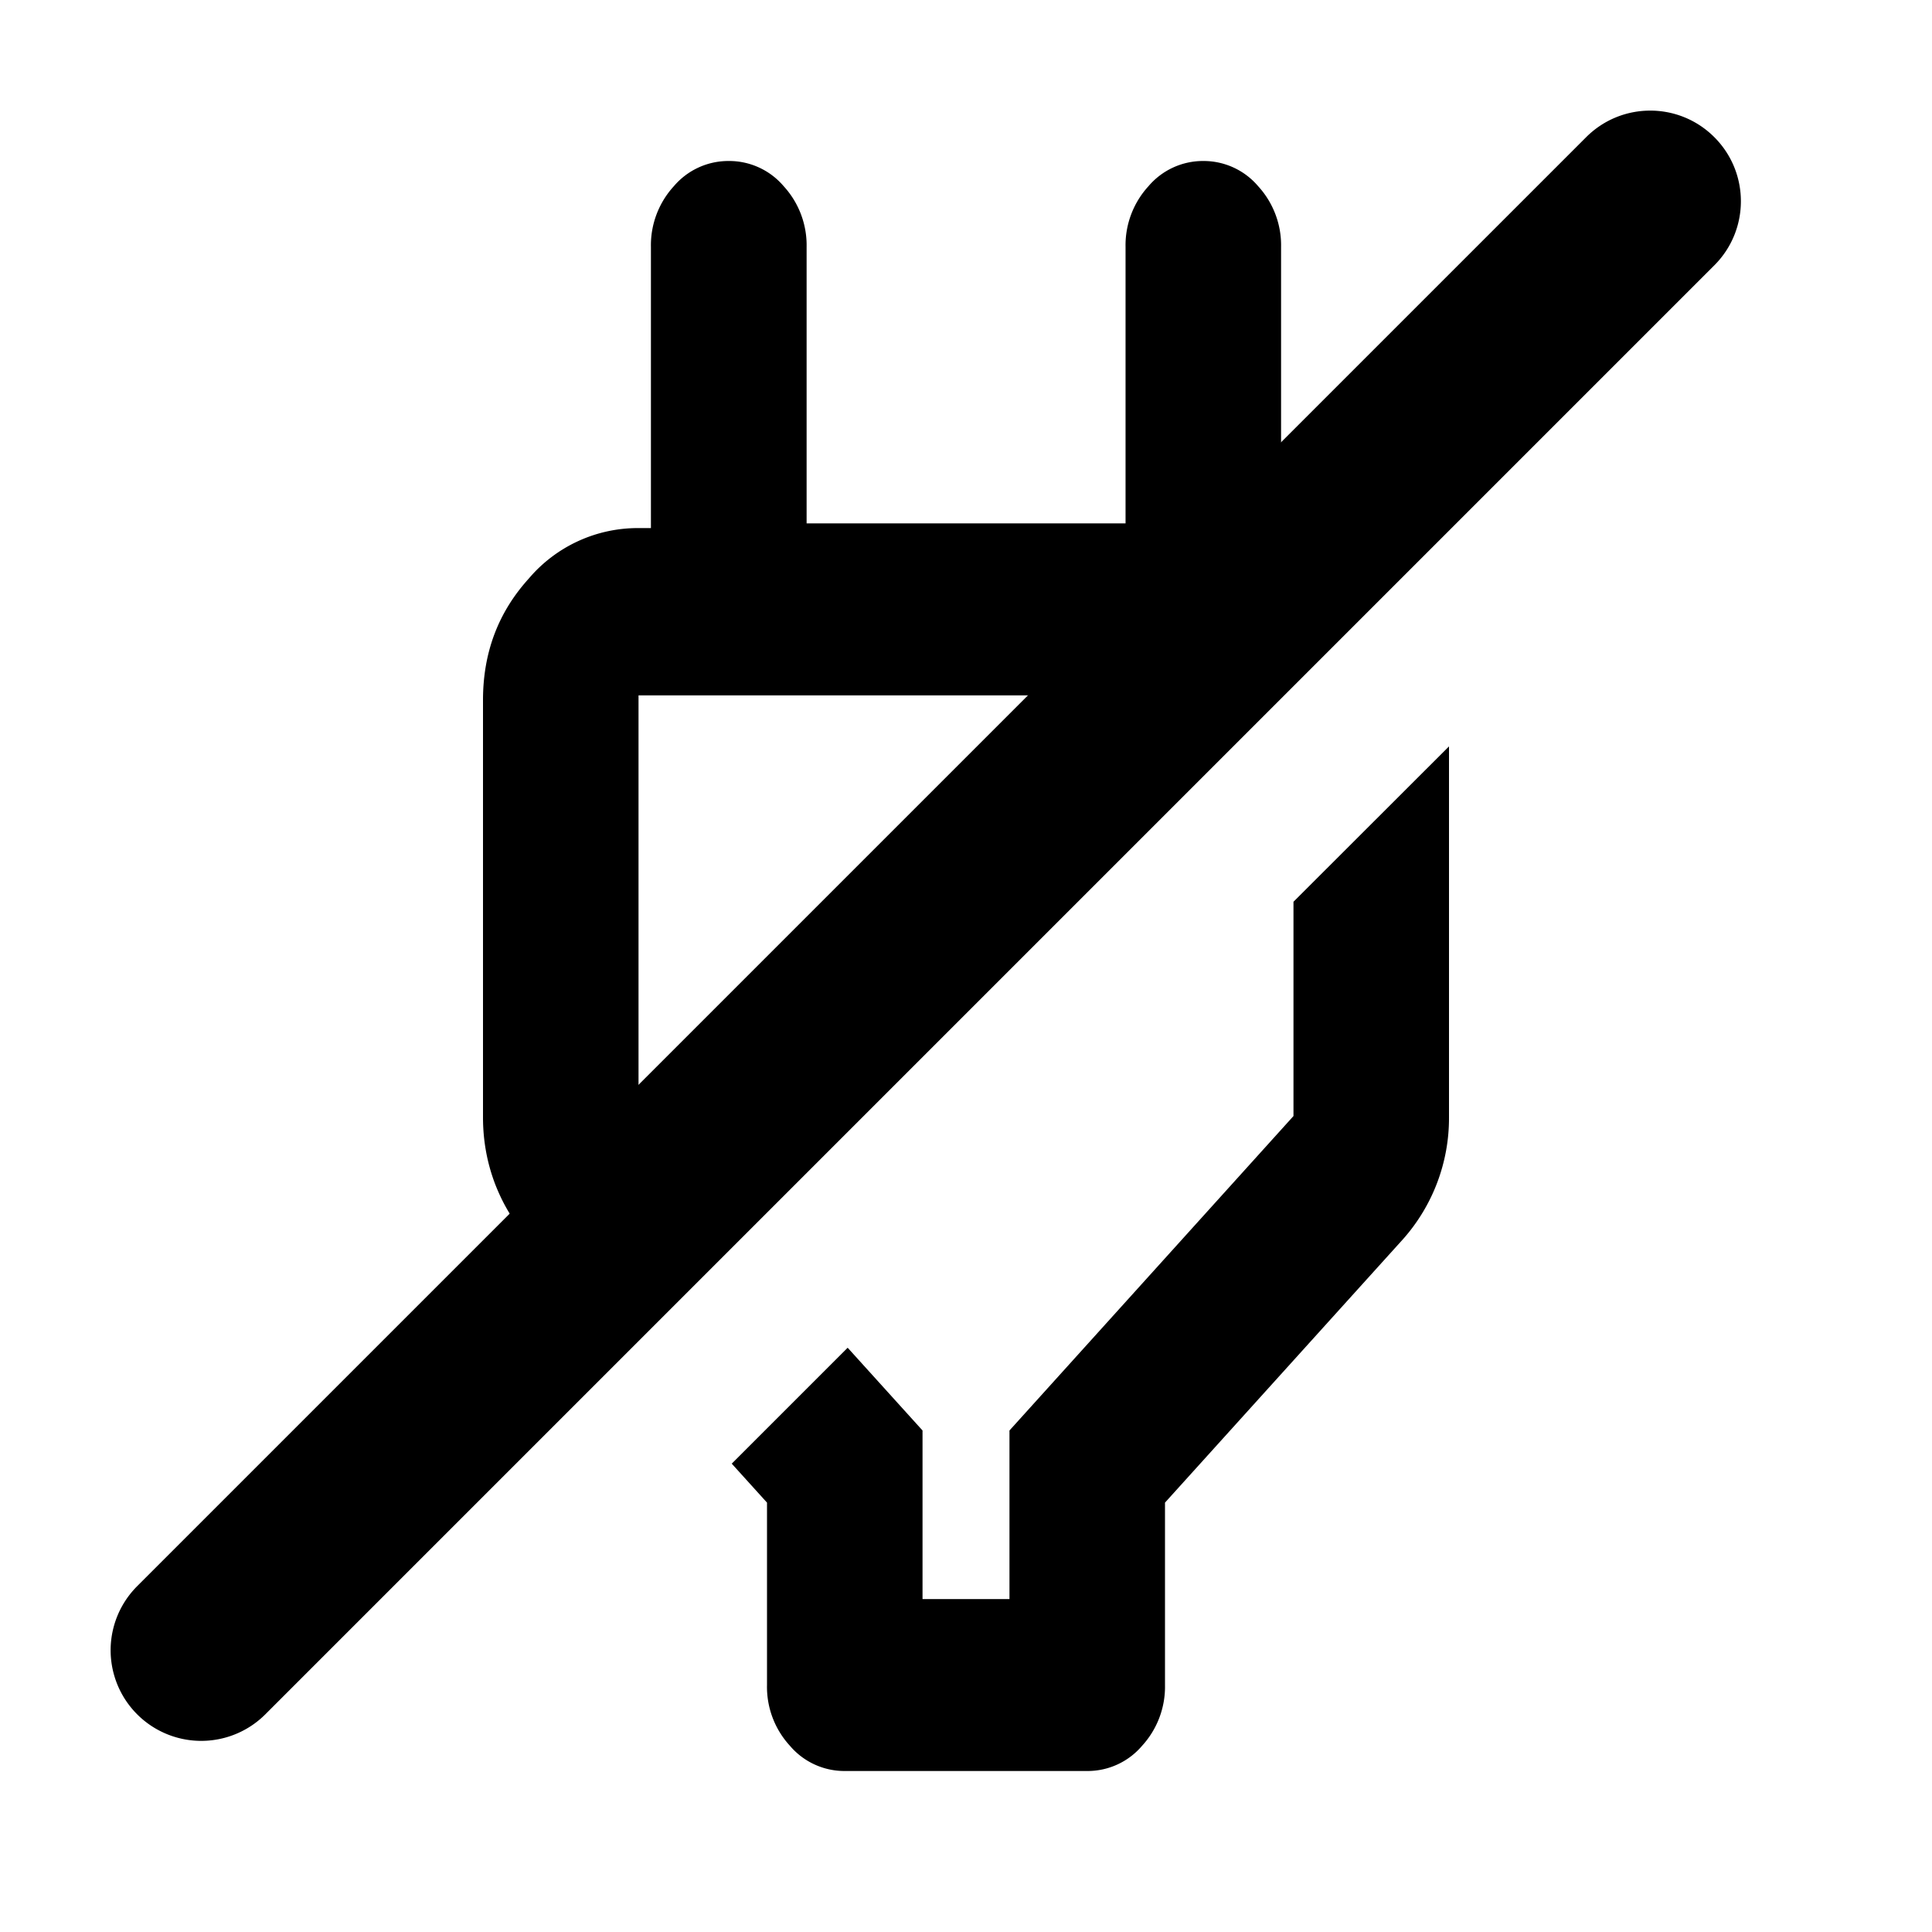 <svg xmlns="http://www.w3.org/2000/svg" width="12" height="12" fill="currentColor" viewBox="0 0 12 12">
  <path fill-rule="evenodd" d="M6.27 9.932h-.54V8.885l-.465-.514-.72.72.219.242v1.133a.54.54 0 0 0 .142.377.444.444 0 0 0 .34.157h1.507a.444.444 0 0 0 .341-.157.543.543 0 0 0 .142-.377V9.333l1.48-1.638A1.133 1.133 0 0 0 9 6.941V4.636l-.966.965v1.331L6.27 8.885v1.047ZM4.51 7.535l-.544-.602V4.319h3.76l.854-.854a.863.863 0 0 0-.546-.186h-.077V1.534a.543.543 0 0 0-.142-.377.444.444 0 0 0-.34-.157.444.444 0 0 0-.342.157.543.543 0 0 0-.142.377v1.717H5.01V1.534a.543.543 0 0 0-.142-.377A.444.444 0 0 0 4.526 1a.444.444 0 0 0-.341.157.543.543 0 0 0-.142.377V3.28h-.077a.888.888 0 0 0-.682.314c-.19.21-.284.46-.284.755V6.94c0 .144.025.281.074.411.05.13.119.245.21.344l.506.56.72-.72Z" clip-rule="evenodd"/>
  <path fill-rule="evenodd" d="M10.648.852c.22.22.22.576 0 .796l-9 9a.562.562 0 1 1-.796-.796l9-9c.22-.22.576-.22.796 0Z" clip-rule="evenodd"/>
</svg>

